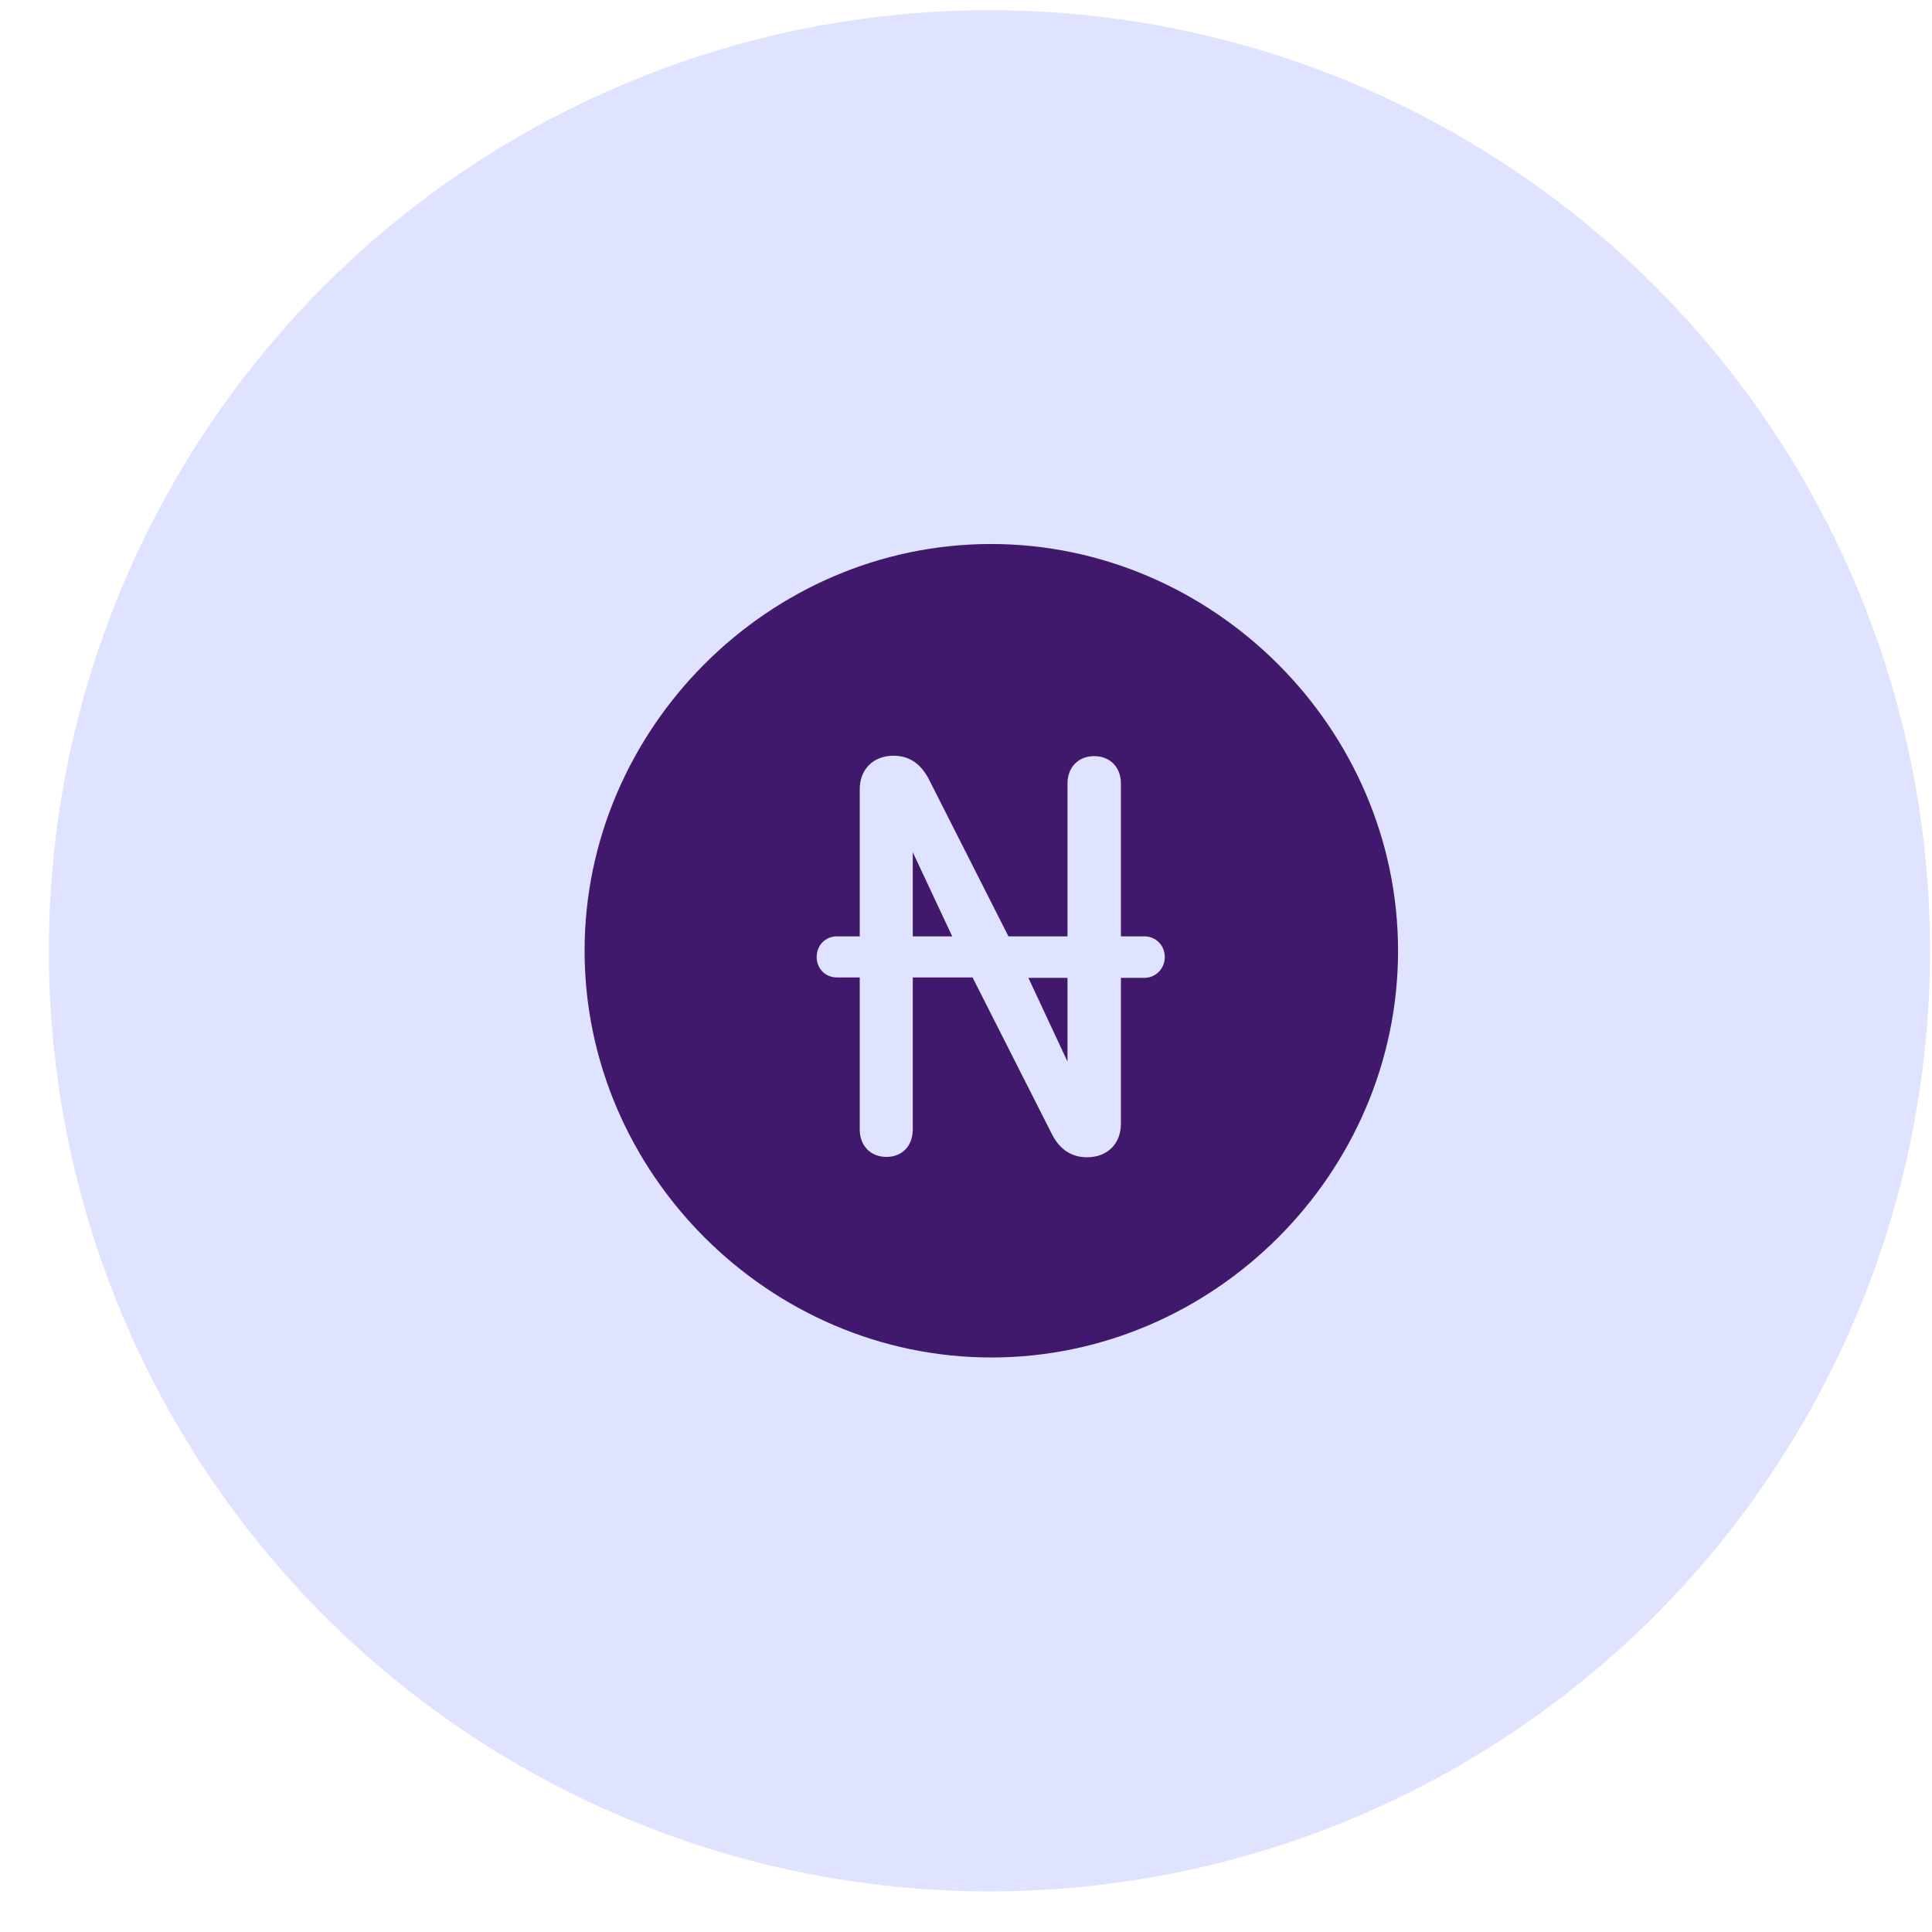 <svg xmlns="http://www.w3.org/2000/svg" viewBox="0 0 38 38" fill="none"><circle cx="19.461" cy="18.701" r="18.5" fill="#DFE3FF"></circle><path d="M19.498 26.7C23.875 26.7 27.498 23.076 27.498 18.7C27.498 14.331 23.867 10.7 19.49 10.7C15.122 10.7 11.498 14.331 11.498 18.7C11.498 23.076 15.129 26.7 19.498 26.7ZM16.063 18.825C16.063 18.59 16.235 18.417 16.463 18.417H16.91V15.523C16.91 15.139 17.169 14.864 17.576 14.864C17.914 14.864 18.133 15.053 18.282 15.351L19.835 18.417H20.996V15.413C20.996 15.084 21.216 14.872 21.522 14.872C21.828 14.872 22.047 15.084 22.047 15.413V18.417H22.51C22.729 18.417 22.91 18.59 22.91 18.825C22.91 19.053 22.729 19.233 22.51 19.233H22.047V22.104C22.047 22.488 21.788 22.762 21.38 22.762C21.043 22.762 20.816 22.574 20.674 22.276L19.129 19.225H17.953V22.213C17.953 22.543 17.741 22.755 17.435 22.755C17.129 22.755 16.91 22.543 16.91 22.213V19.225H16.463C16.227 19.225 16.063 19.045 16.063 18.825ZM17.953 18.417H18.729L17.953 16.762V18.417ZM20.227 19.233L20.996 20.88V19.233H20.227Z" fill="#40196D"></path></svg>